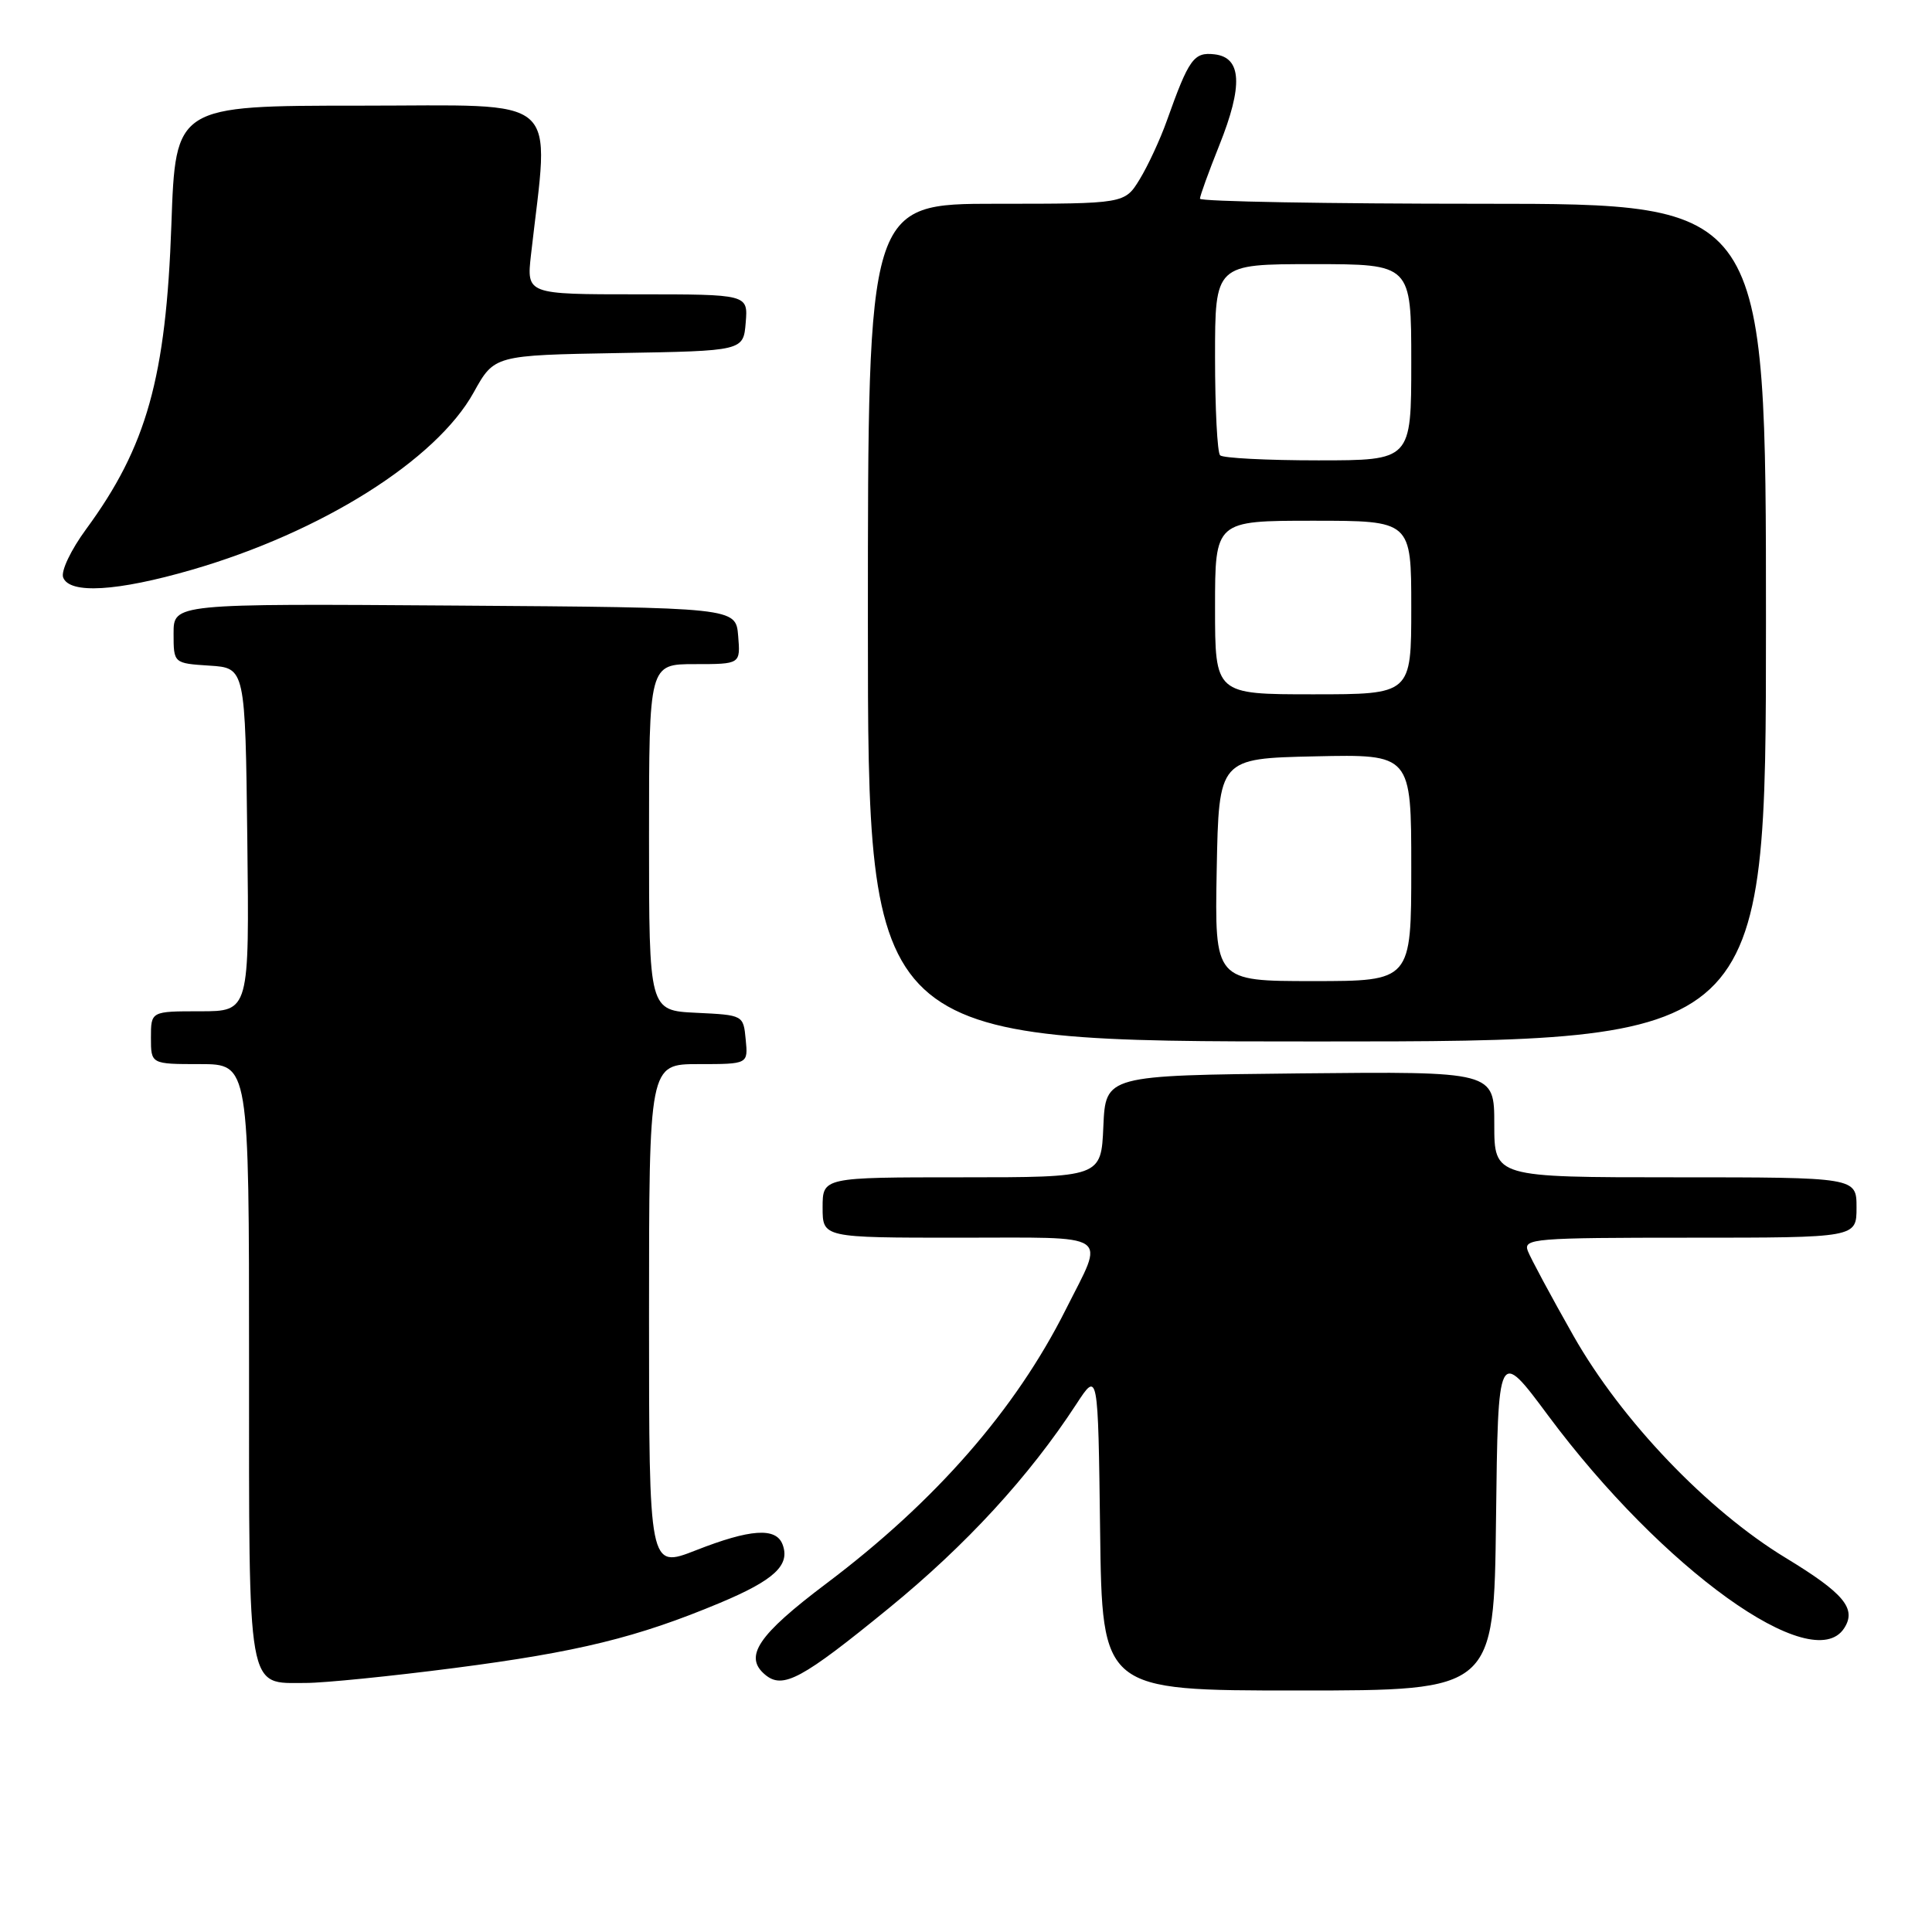<?xml version="1.0" encoding="UTF-8" standalone="no"?>
<!DOCTYPE svg PUBLIC "-//W3C//DTD SVG 1.1//EN" "http://www.w3.org/Graphics/SVG/1.1/DTD/svg11.dtd" >
<svg xmlns="http://www.w3.org/2000/svg" xmlns:xlink="http://www.w3.org/1999/xlink" version="1.1" viewBox="0 0 256 256">
 <g >
 <path fill="currentColor"
d=" M 198.23 201.32 C 198.50 178.63 198.50 178.63 205.14 187.57 C 220.27 207.92 240.17 222.22 244.36 215.75 C 246.04 213.16 244.34 211.12 236.62 206.43 C 226.24 200.13 214.86 188.23 208.49 177.00 C 205.53 171.78 202.81 166.71 202.44 165.75 C 201.83 164.12 203.25 164.00 223.89 164.00 C 246.00 164.00 246.00 164.00 246.00 160.00 C 246.00 156.00 246.00 156.00 222.00 156.00 C 198.00 156.00 198.00 156.00 198.00 148.98 C 198.00 141.97 198.00 141.97 172.25 142.23 C 146.50 142.50 146.50 142.50 146.20 149.25 C 145.91 156.00 145.91 156.00 127.45 156.00 C 109.00 156.00 109.00 156.00 109.00 160.00 C 109.00 164.00 109.00 164.00 127.07 164.00 C 147.67 164.00 146.42 163.16 141.23 173.50 C 134.56 186.80 123.95 198.94 109.50 209.82 C 100.41 216.67 98.50 219.51 101.40 221.92 C 103.74 223.86 106.25 222.51 117.78 213.09 C 128.03 204.72 136.36 195.65 142.61 186.07 C 145.50 181.64 145.50 181.64 145.77 202.82 C 146.04 224.00 146.04 224.00 172.00 224.00 C 197.96 224.00 197.96 224.00 198.23 201.32 Z  M 60.21 221.02 C 76.59 218.90 84.46 216.97 95.40 212.39 C 102.61 209.37 104.74 207.38 103.69 204.64 C 102.82 202.36 99.42 202.59 92.19 205.43 C 86.00 207.85 86.00 207.85 86.00 174.43 C 86.00 141.00 86.00 141.00 92.56 141.00 C 99.13 141.00 99.13 141.00 98.81 137.75 C 98.50 134.50 98.50 134.50 92.25 134.20 C 86.00 133.90 86.00 133.90 86.00 110.95 C 86.00 88.00 86.00 88.00 92.06 88.00 C 98.12 88.00 98.12 88.00 97.81 84.25 C 97.50 80.50 97.50 80.50 60.25 80.24 C 23.00 79.98 23.00 79.98 23.00 83.93 C 23.00 87.89 23.00 87.89 27.75 88.20 C 32.50 88.50 32.50 88.50 32.77 111.25 C 33.04 134.00 33.04 134.00 26.52 134.00 C 20.00 134.00 20.00 134.00 20.00 137.50 C 20.00 141.00 20.00 141.00 26.50 141.00 C 33.00 141.00 33.00 141.00 33.00 180.43 C 33.00 224.91 32.66 223.00 40.53 223.00 C 42.95 223.00 51.80 222.11 60.21 221.02 Z  M 234.00 82.50 C 234.00 27.00 234.00 27.00 196.50 27.00 C 175.88 27.00 159.00 26.70 159.00 26.33 C 159.00 25.96 160.15 22.78 161.56 19.26 C 164.73 11.35 164.54 7.62 160.94 7.20 C 158.18 6.88 157.54 7.78 154.61 16.00 C 153.73 18.48 152.11 21.96 151.02 23.75 C 149.03 27.00 149.03 27.00 132.01 27.00 C 115.00 27.00 115.00 27.00 115.00 82.50 C 115.00 138.00 115.00 138.00 174.50 138.00 C 234.00 138.00 234.00 138.00 234.00 82.50 Z  M 25.42 75.50 C 42.63 70.51 57.81 60.96 62.77 51.99 C 65.50 47.07 65.50 47.07 82.00 46.78 C 98.50 46.50 98.50 46.50 98.81 42.75 C 99.12 39.00 99.12 39.00 84.45 39.00 C 69.77 39.00 69.77 39.00 70.36 33.75 C 72.80 12.17 74.90 14.00 47.76 14.00 C 23.26 14.00 23.26 14.00 22.71 29.75 C 22.00 50.04 19.44 59.18 11.41 70.12 C 9.39 72.87 8.05 75.69 8.37 76.52 C 9.22 78.74 15.52 78.37 25.42 75.50 Z  M 161.22 115.25 C 161.50 100.50 161.50 100.50 174.25 100.22 C 187.00 99.94 187.00 99.94 187.00 114.97 C 187.00 130.00 187.00 130.00 173.97 130.00 C 160.95 130.00 160.95 130.00 161.22 115.25 Z  M 161.00 80.50 C 161.00 69.00 161.00 69.00 174.00 69.00 C 187.00 69.00 187.00 69.00 187.00 80.50 C 187.00 92.00 187.00 92.00 174.00 92.00 C 161.00 92.00 161.00 92.00 161.00 80.50 Z  M 161.67 60.33 C 161.30 59.97 161.00 54.12 161.00 47.33 C 161.00 35.00 161.00 35.00 174.00 35.00 C 187.00 35.00 187.00 35.00 187.00 48.00 C 187.00 61.00 187.00 61.00 174.67 61.00 C 167.88 61.00 162.03 60.70 161.67 60.33 Z "/>
</g>
</svg>